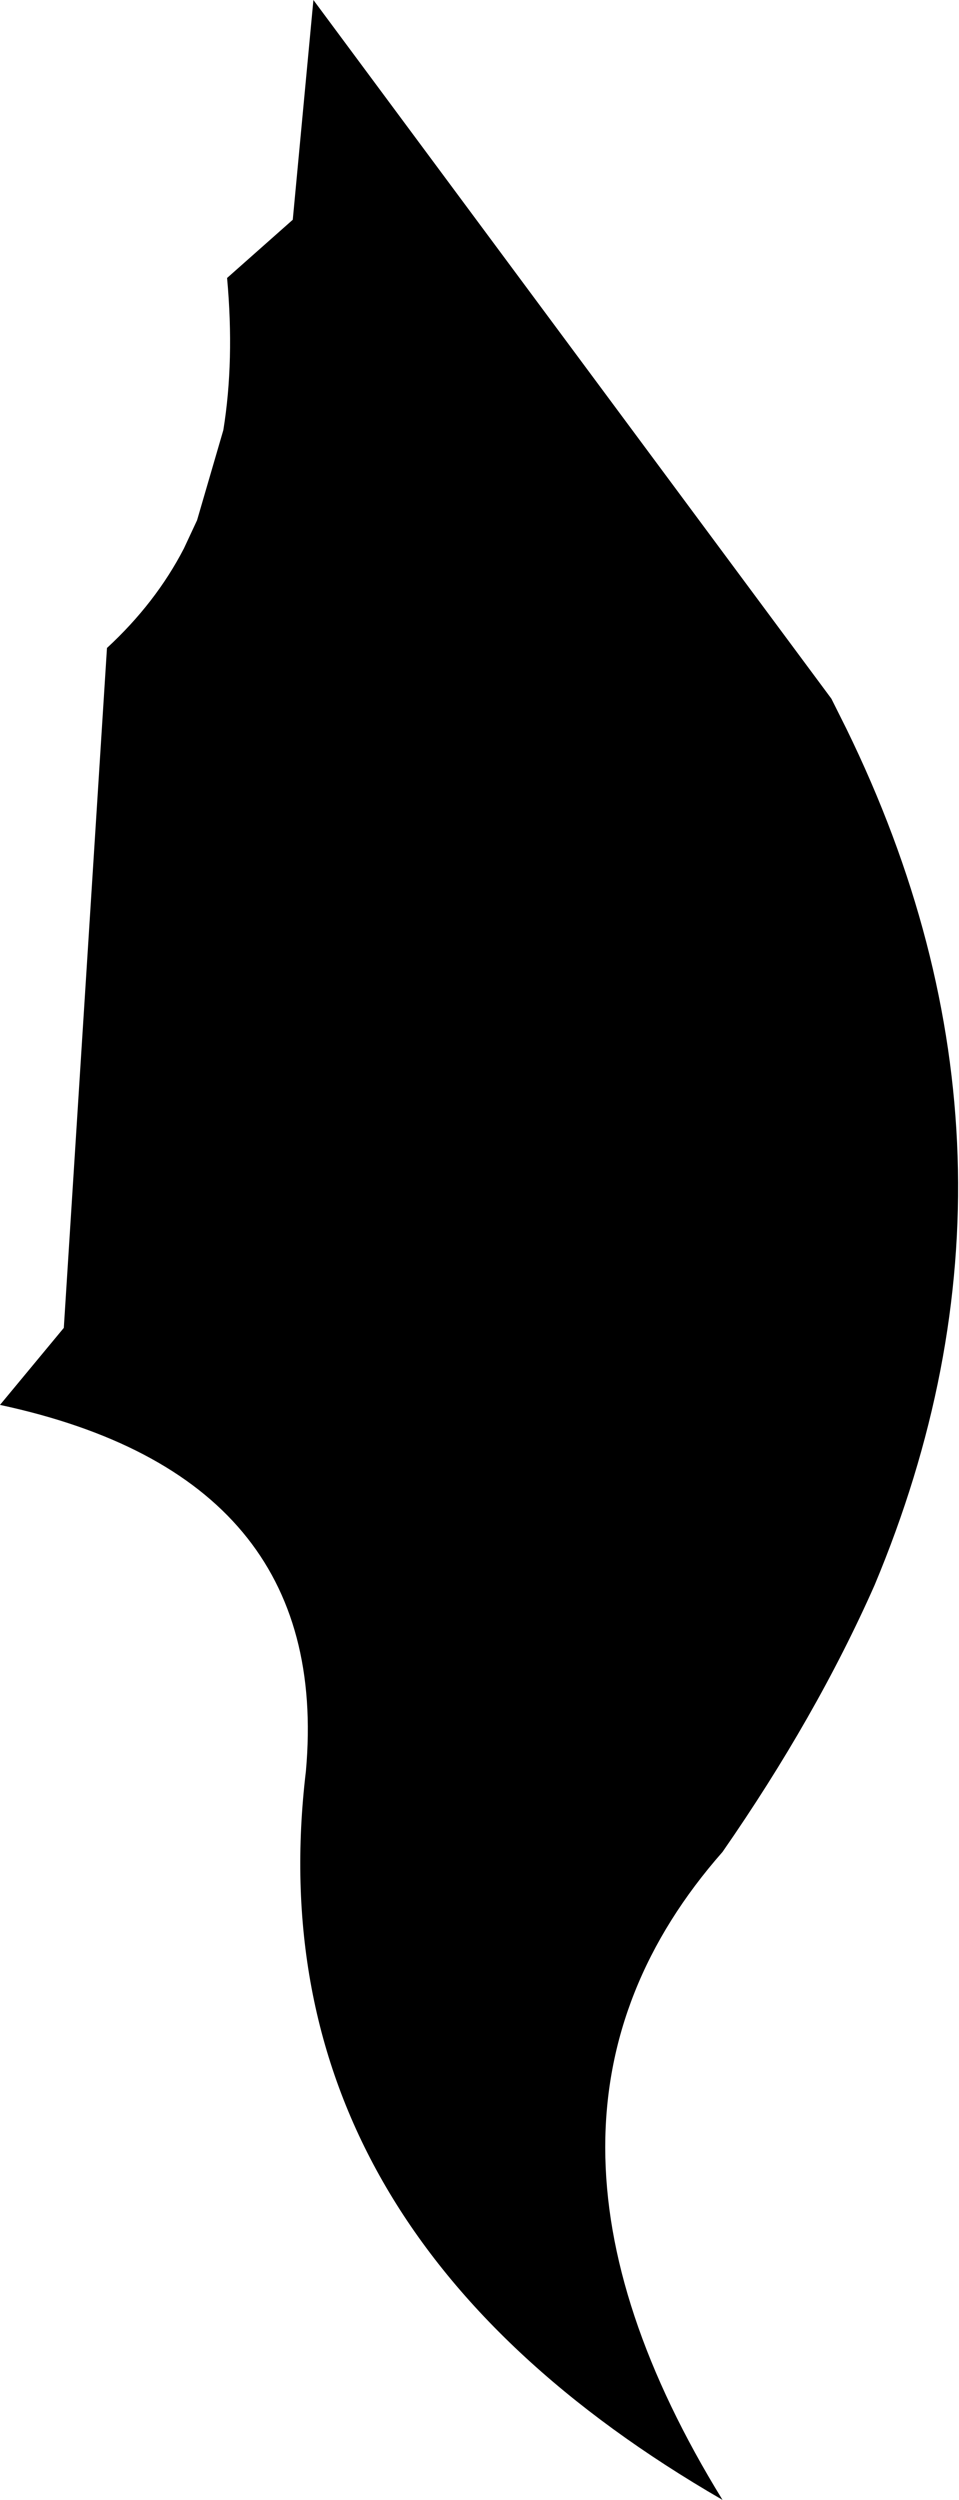 <?xml version="1.0" encoding="UTF-8" standalone="no"?>
<svg xmlns:xlink="http://www.w3.org/1999/xlink" height="66.55px" width="25.55px" xmlns="http://www.w3.org/2000/svg">
  <g transform="matrix(1.0, 0.0, 0.0, 1.0, -246.3, -96.75)">
    <path d="M268.85 116.15 Q274.4 127.5 269.6 138.95 268.05 142.45 265.55 146.05 259.3 153.15 265.55 163.3 253.0 156.05 254.45 143.9 255.15 136.05 246.3 134.15 L248.0 132.1 249.15 114.0 Q250.45 112.8 251.2 111.35 L251.55 110.6 252.25 108.2 Q252.55 106.35 252.35 104.15 L254.1 102.6 254.65 96.75 268.45 115.35 268.85 116.15" fill="#000000" fill-rule="evenodd" stroke="none"/>
  </g>
</svg>
